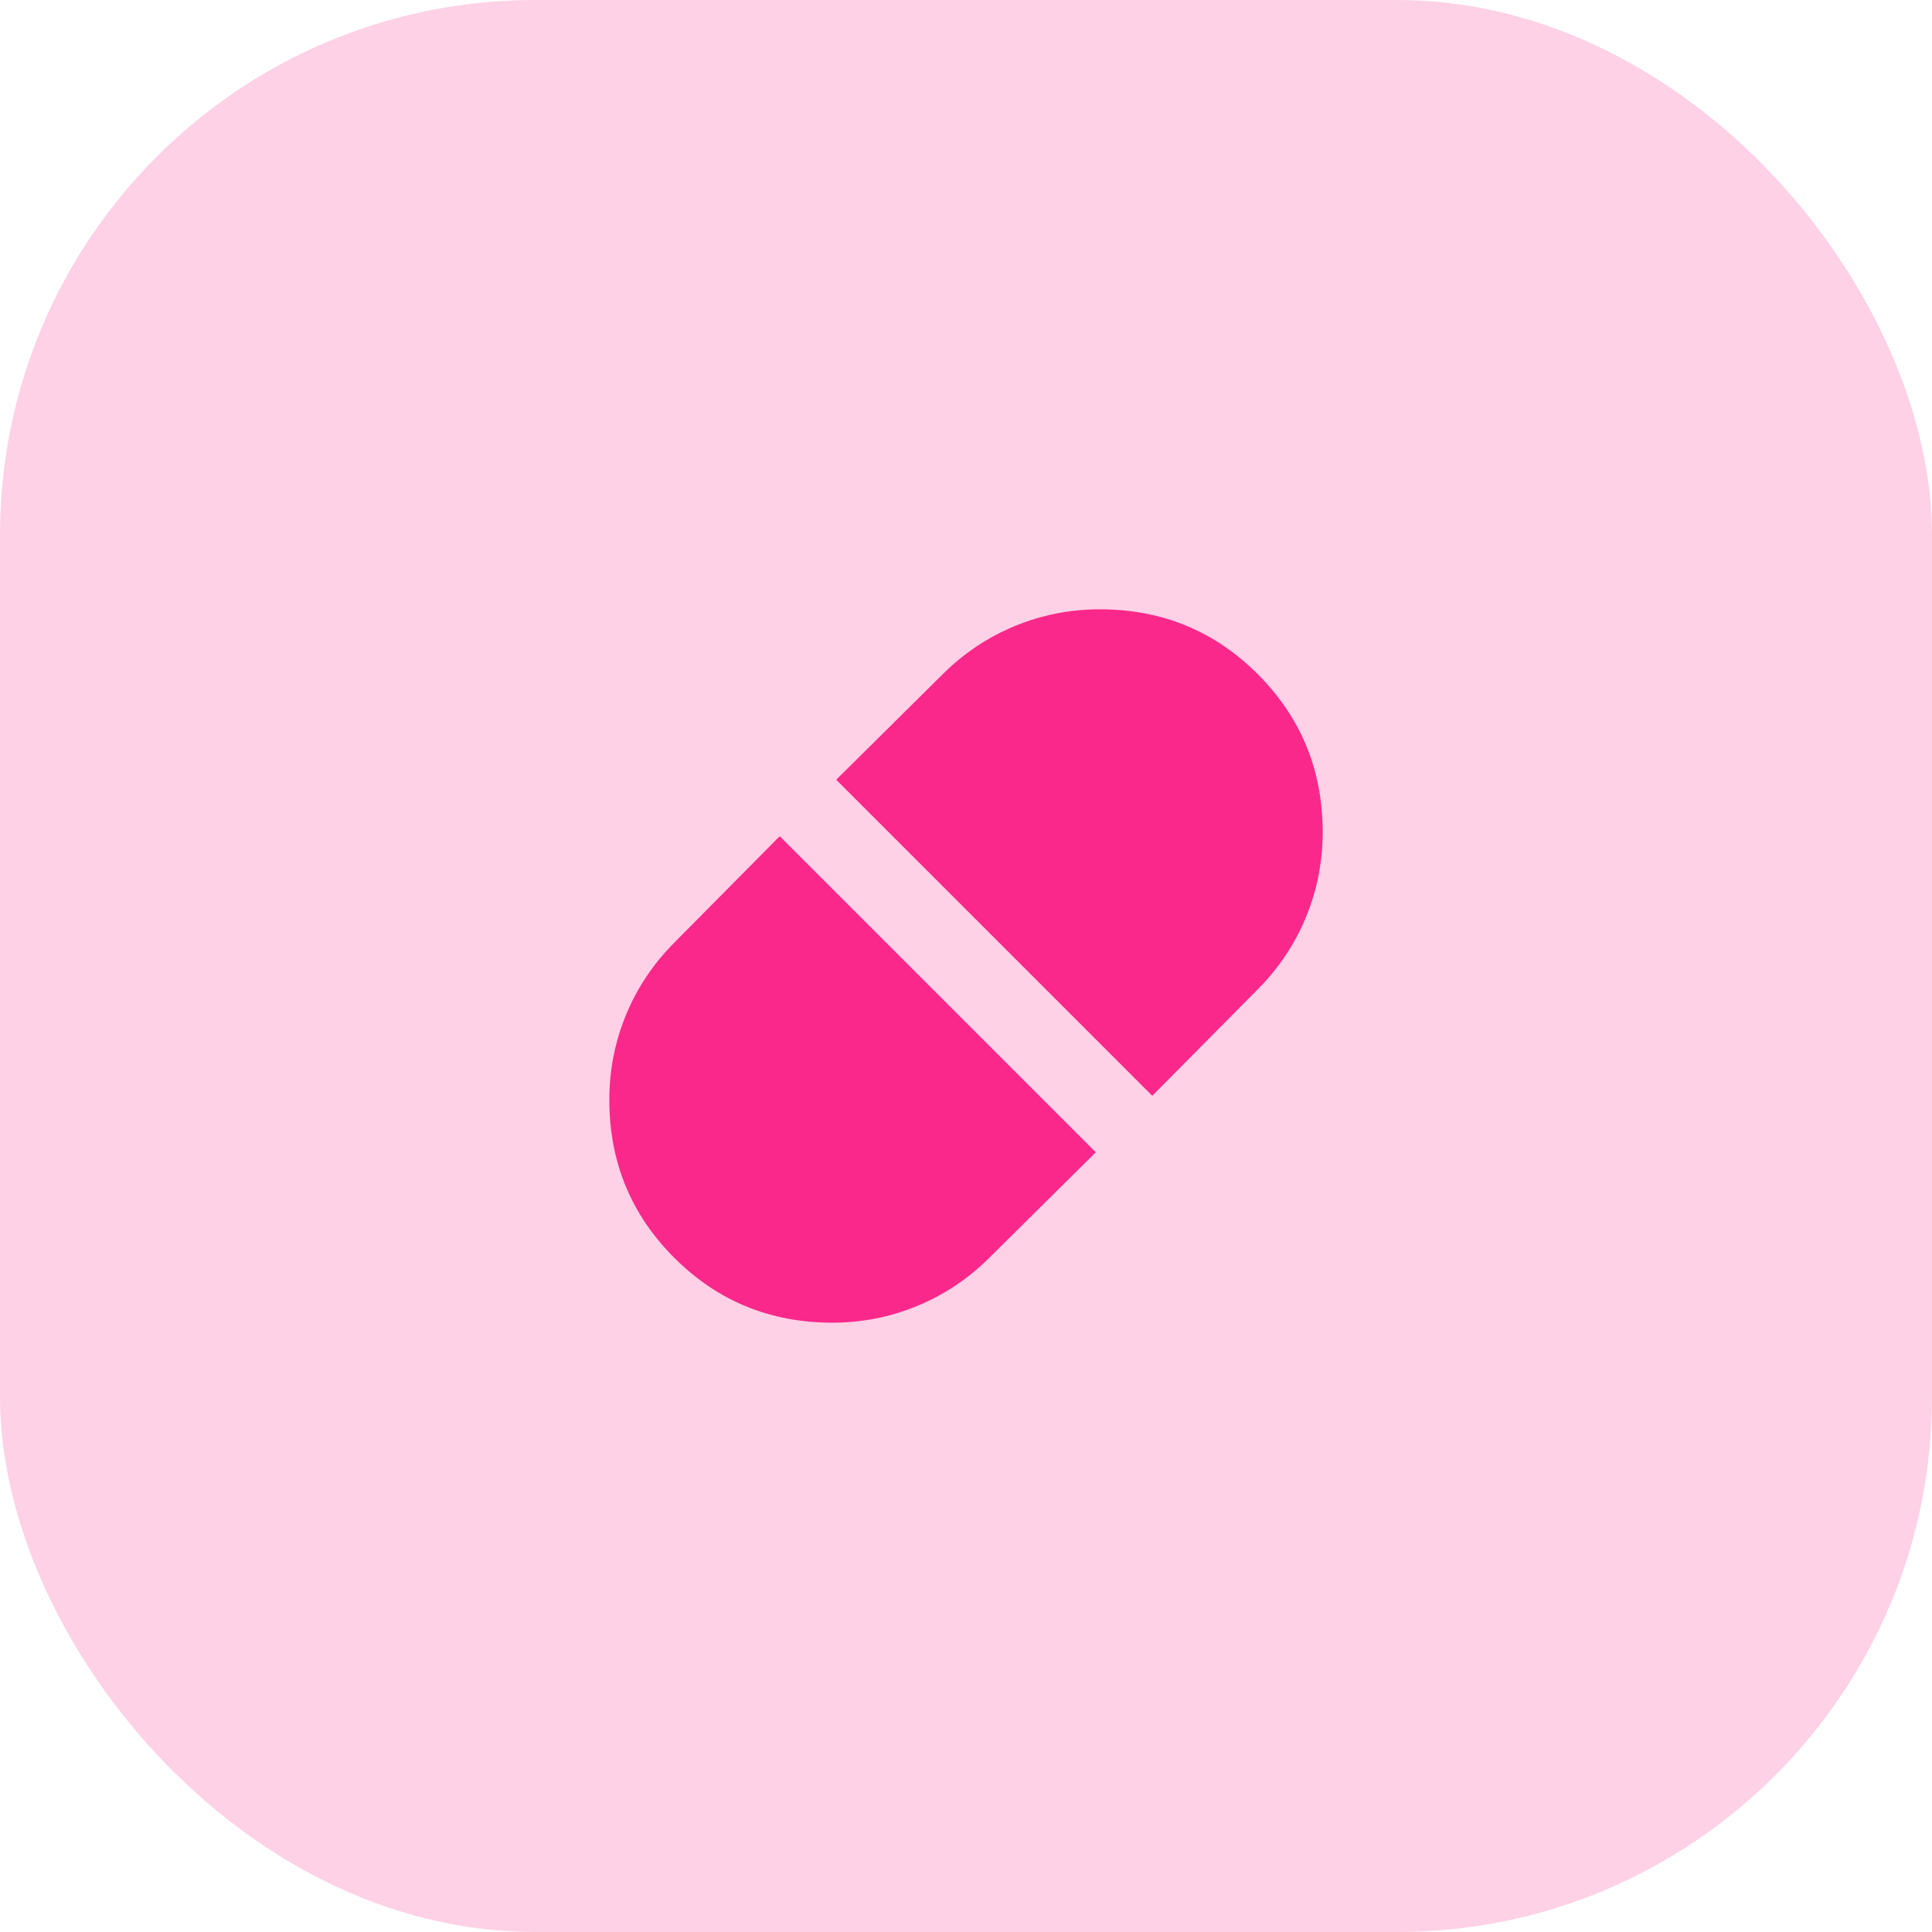 <svg width="65" height="65" viewBox="0 0 65 65" fill="none" xmlns="http://www.w3.org/2000/svg">
<rect width="65" height="65" rx="18" fill="#FED1E6"/>
<path d="M38.767 36.867L42.3 33.3C43.011 32.589 43.556 31.778 43.933 30.867C44.311 29.956 44.5 29 44.5 28C44.5 25.911 43.772 24.139 42.317 22.683C40.862 21.227 39.09 20.499 37 20.5C36 20.5 35.044 20.689 34.133 21.067C33.222 21.444 32.411 21.989 31.7 22.7L28.133 26.233L38.767 36.867ZM28 44.5C29 44.5 29.956 44.311 30.867 43.933C31.778 43.556 32.589 43.011 33.3 42.3L36.867 38.767L26.233 28.133L22.7 31.7C21.989 32.411 21.444 33.222 21.067 34.133C20.689 35.044 20.5 36 20.5 37C20.5 39.089 21.228 40.861 22.684 42.316C24.14 43.771 25.912 44.499 28 44.5Z" fill="#FA288A"/>
</svg>
